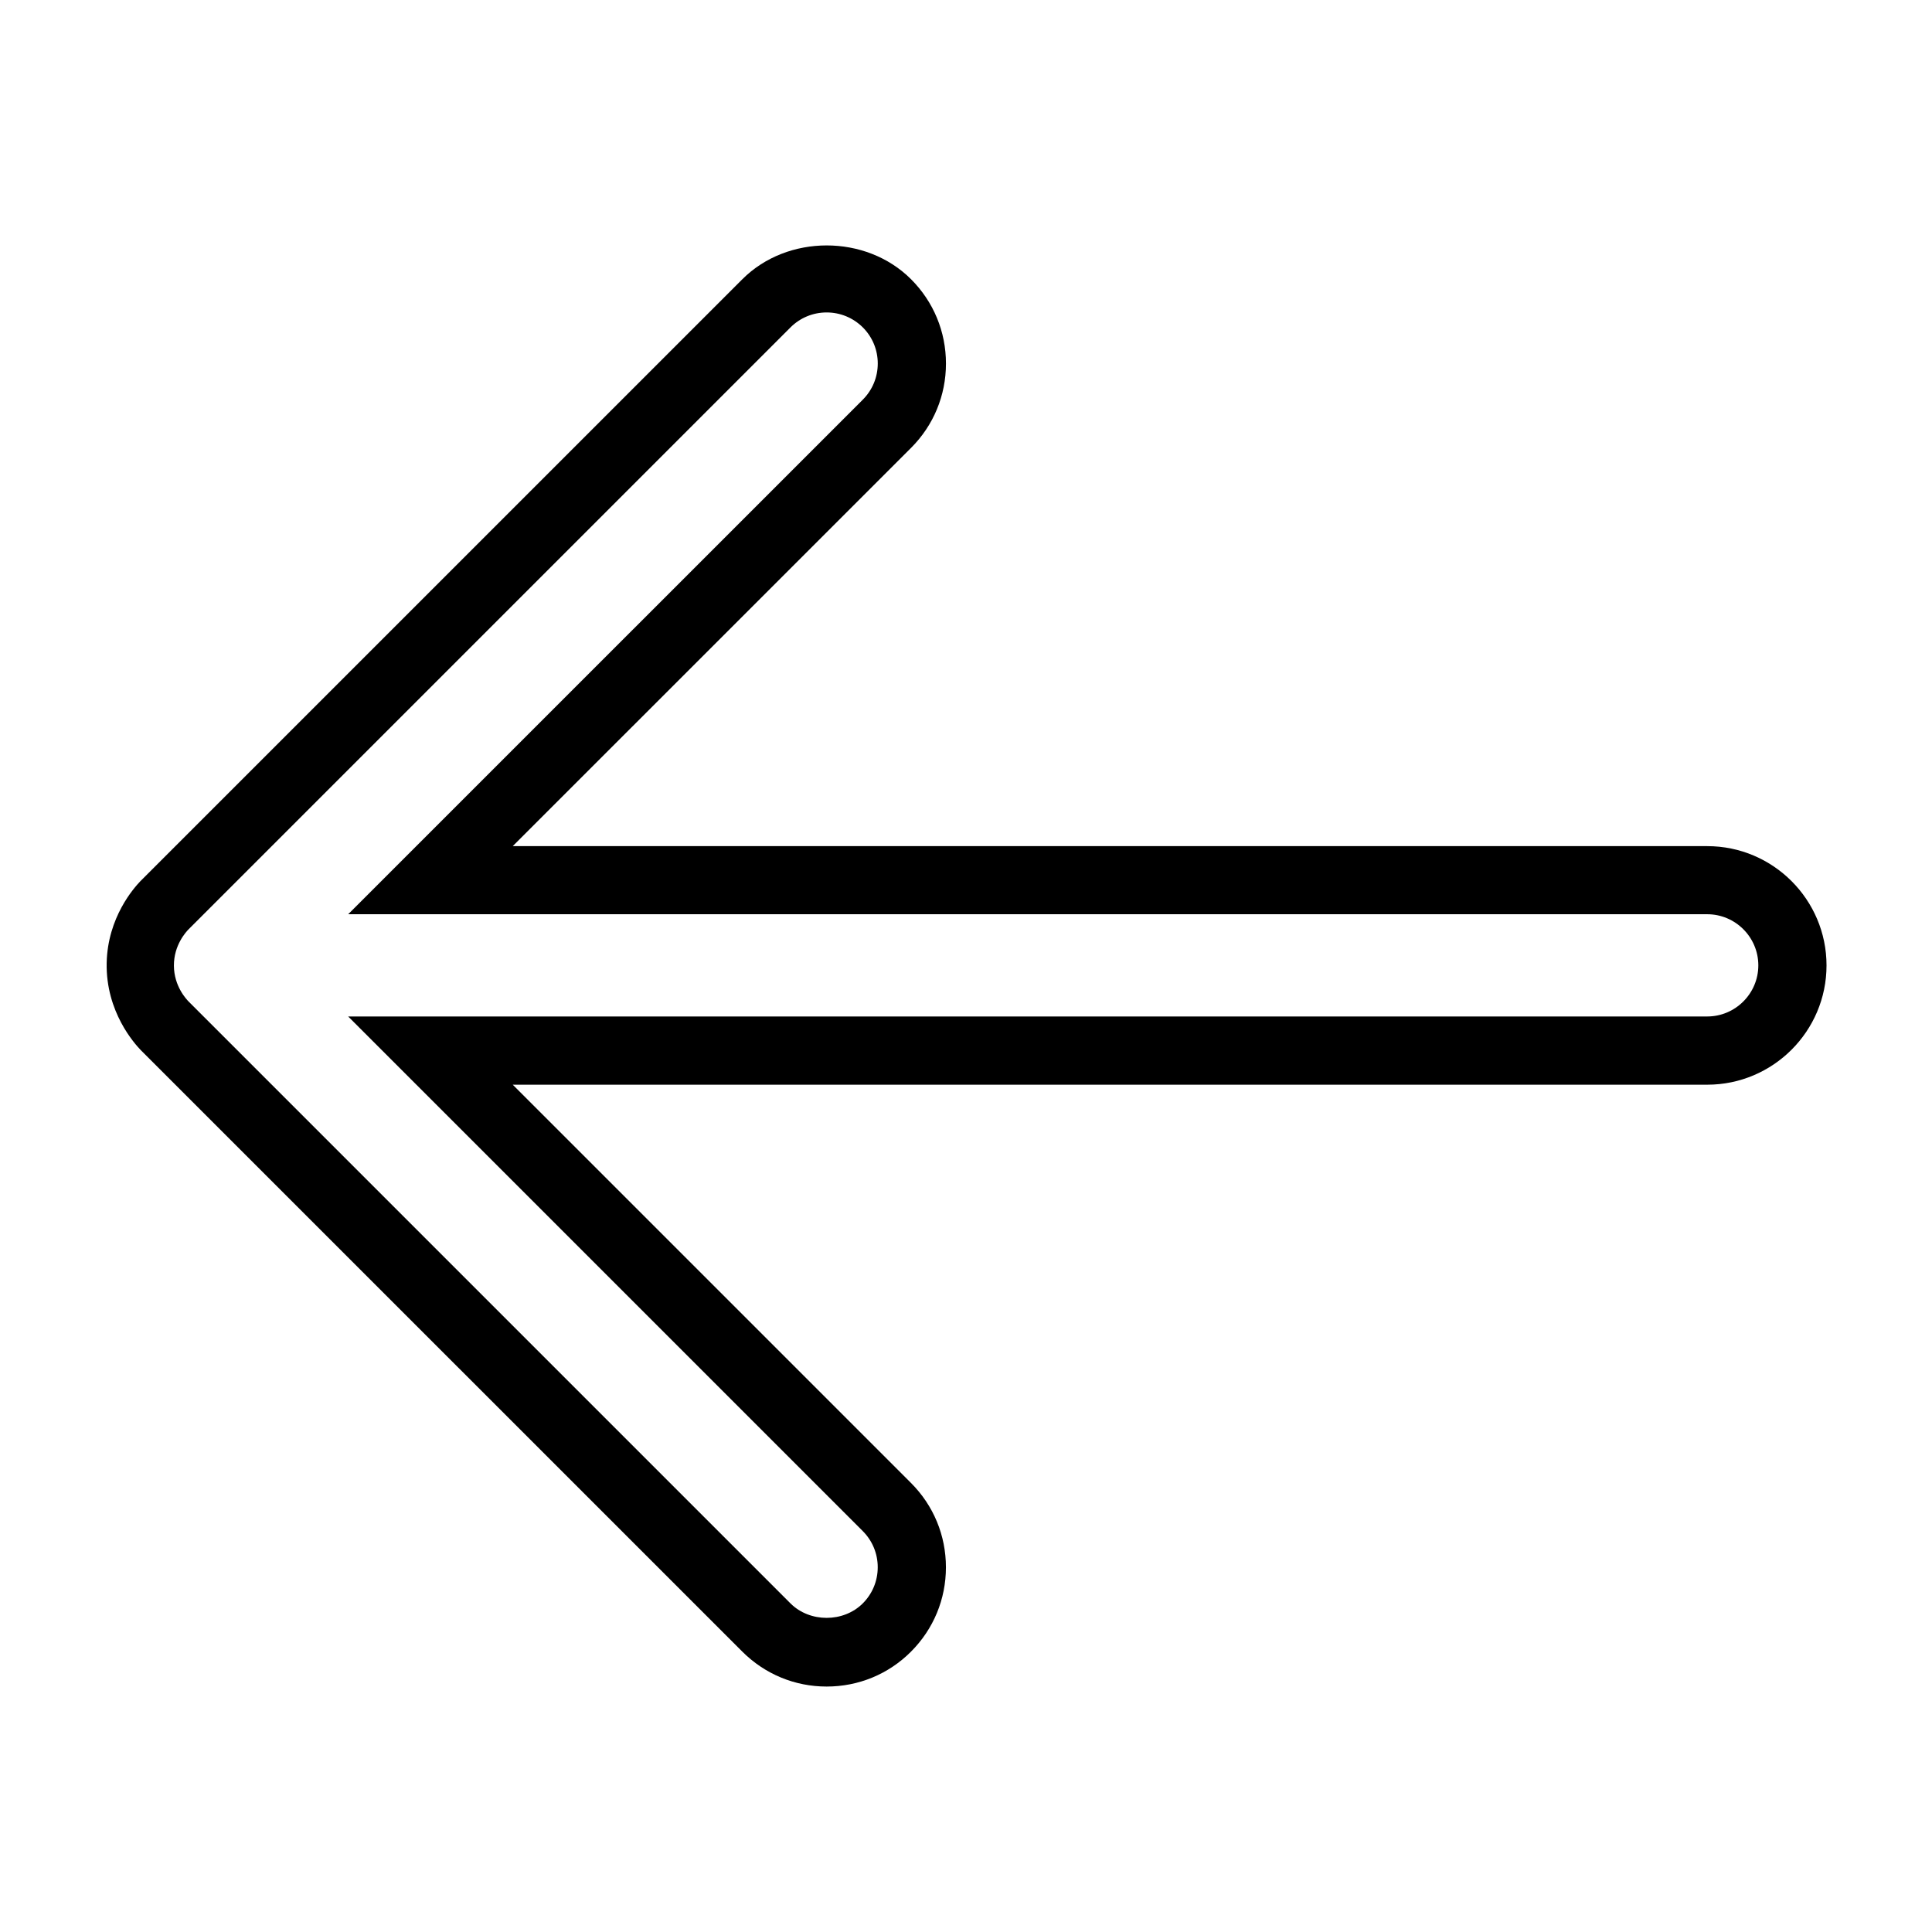 <svg id="Layer_1" enable-background="new 0 0 56.69 56.69" height="512" viewBox="0 0 56.69 56.69" width="512"
     xmlns="http://www.w3.org/2000/svg">
  <g>
    <path
      d="m4.122 25.853 17.661-17.66c1.322-1.322 3.627-1.322 4.949 0 .661.661 1.025 1.54 1.025 2.475s-.364 1.814-1.025 2.475l-11.687 11.685h35.05c1.93 0 3.5 1.57 3.5 3.5s-1.57 3.5-3.5 3.5h-35.05l11.686 11.686c.661.661 1.025 1.54 1.025 2.475s-.364 1.813-1.025 2.475-1.54 1.024-2.475 1.024-1.813-.364-2.475-1.025l-17.653-17.652c-.17-.178-1.027-1.113-.998-2.556.028-1.343.805-2.206.992-2.402zm1.419 3.541 17.654 17.654c.566.566 1.555.566 2.121 0 .283-.283.439-.66.439-1.061s-.156-.777-.439-1.061l-15.1-15.1h39.878c.826 0 1.5-.673 1.5-1.5s-.674-1.5-1.5-1.5h-39.877l15.1-15.099c.283-.284.439-.66.439-1.061 0-.4-.156-.777-.439-1.06-.283-.281-.66-.438-1.061-.438-.4 0-.777.156-1.061.439l-17.66 17.66c-.072.074-.436.462-.432 1.07.004.602.364.982.438 1.057z"/>
  </g>
</svg>
